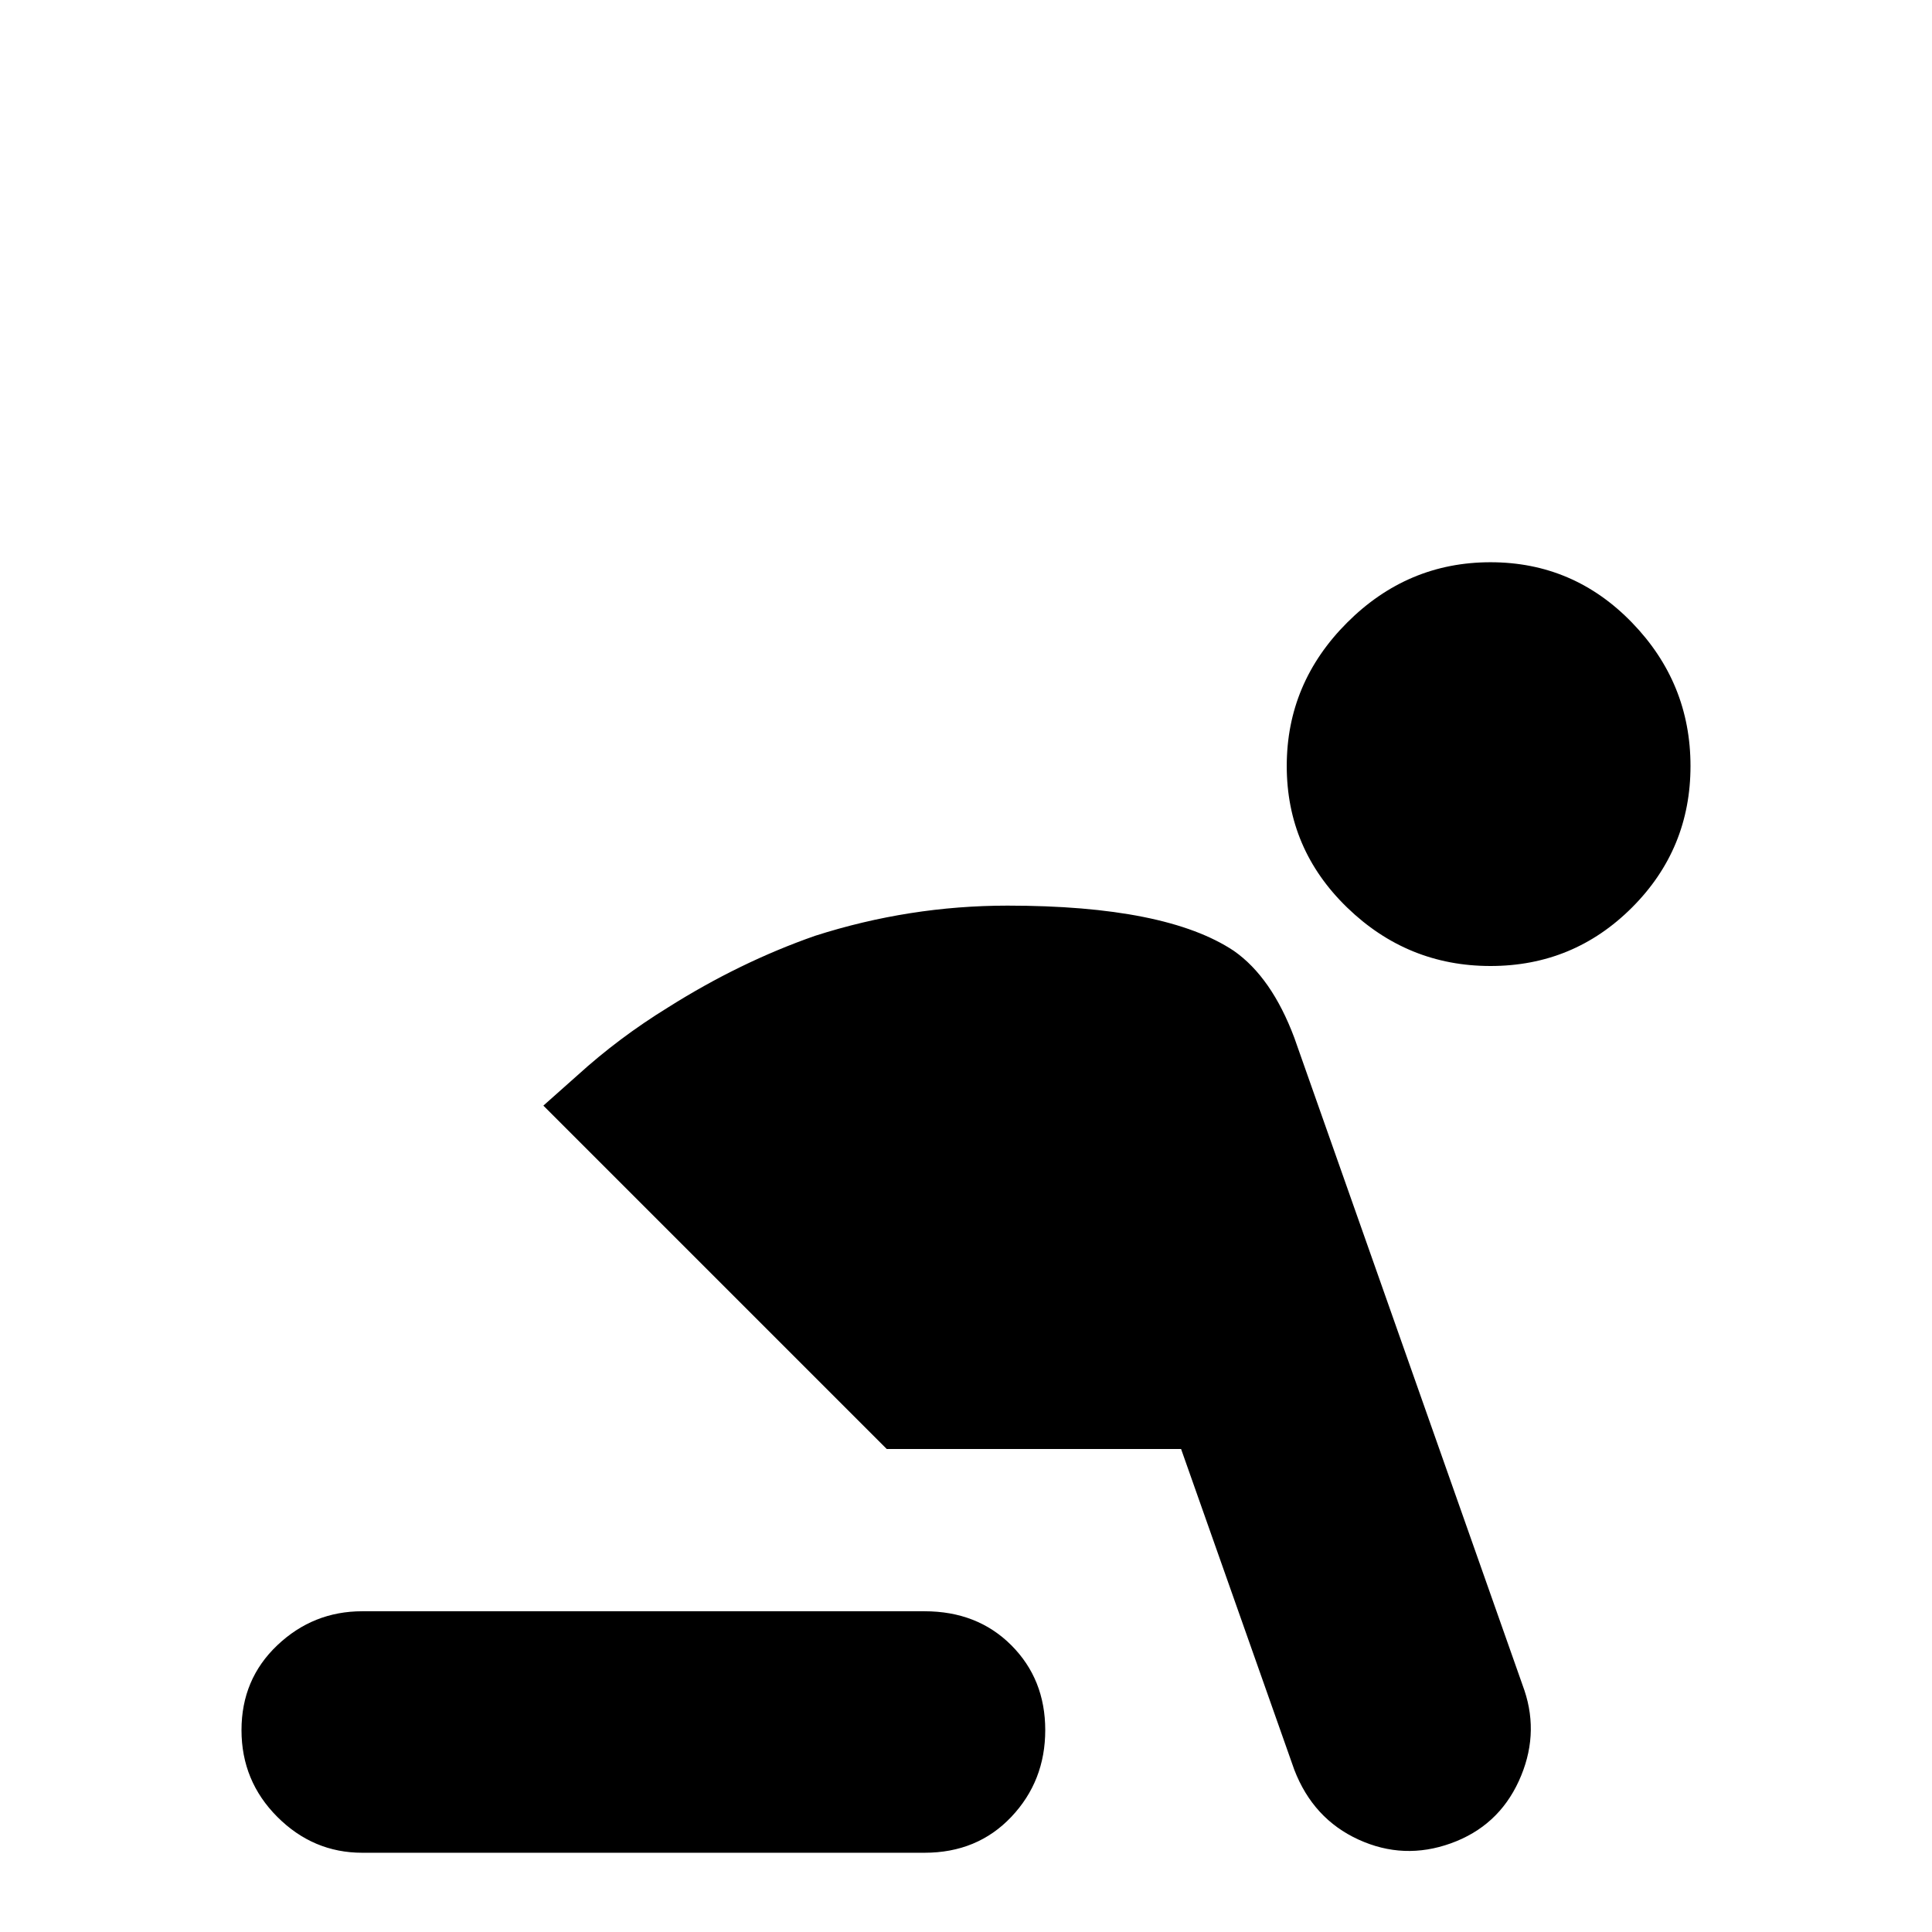 <svg xmlns="http://www.w3.org/2000/svg" viewBox="0 -512 512 512">
	<path fill="#000000" d="M395 -363Q417 -363 432.5 -347Q448 -331 448 -309Q448 -287 432.5 -271.5Q417 -256 395 -256Q373 -256 357 -271.5Q341 -287 341 -309Q341 -331 357 -347Q373 -363 395 -363ZM96 -21Q83 -21 73.5 -30.5Q64 -40 64 -53.5Q64 -67 73.5 -76Q83 -85 96 -85H245Q259 -85 268 -76Q277 -67 277 -53.5Q277 -40 268 -30.5Q259 -21 245 -21ZM343 -43L313 -128H235L144 -219L153 -227Q164 -237 177 -245Q196 -257 216 -264Q241 -272 267 -272Q309 -272 327 -260Q337 -253 343 -237L404 -64Q408 -52 402.5 -40Q397 -28 384.5 -23.5Q372 -19 360 -24.5Q348 -30 343 -43Z"/>
</svg>